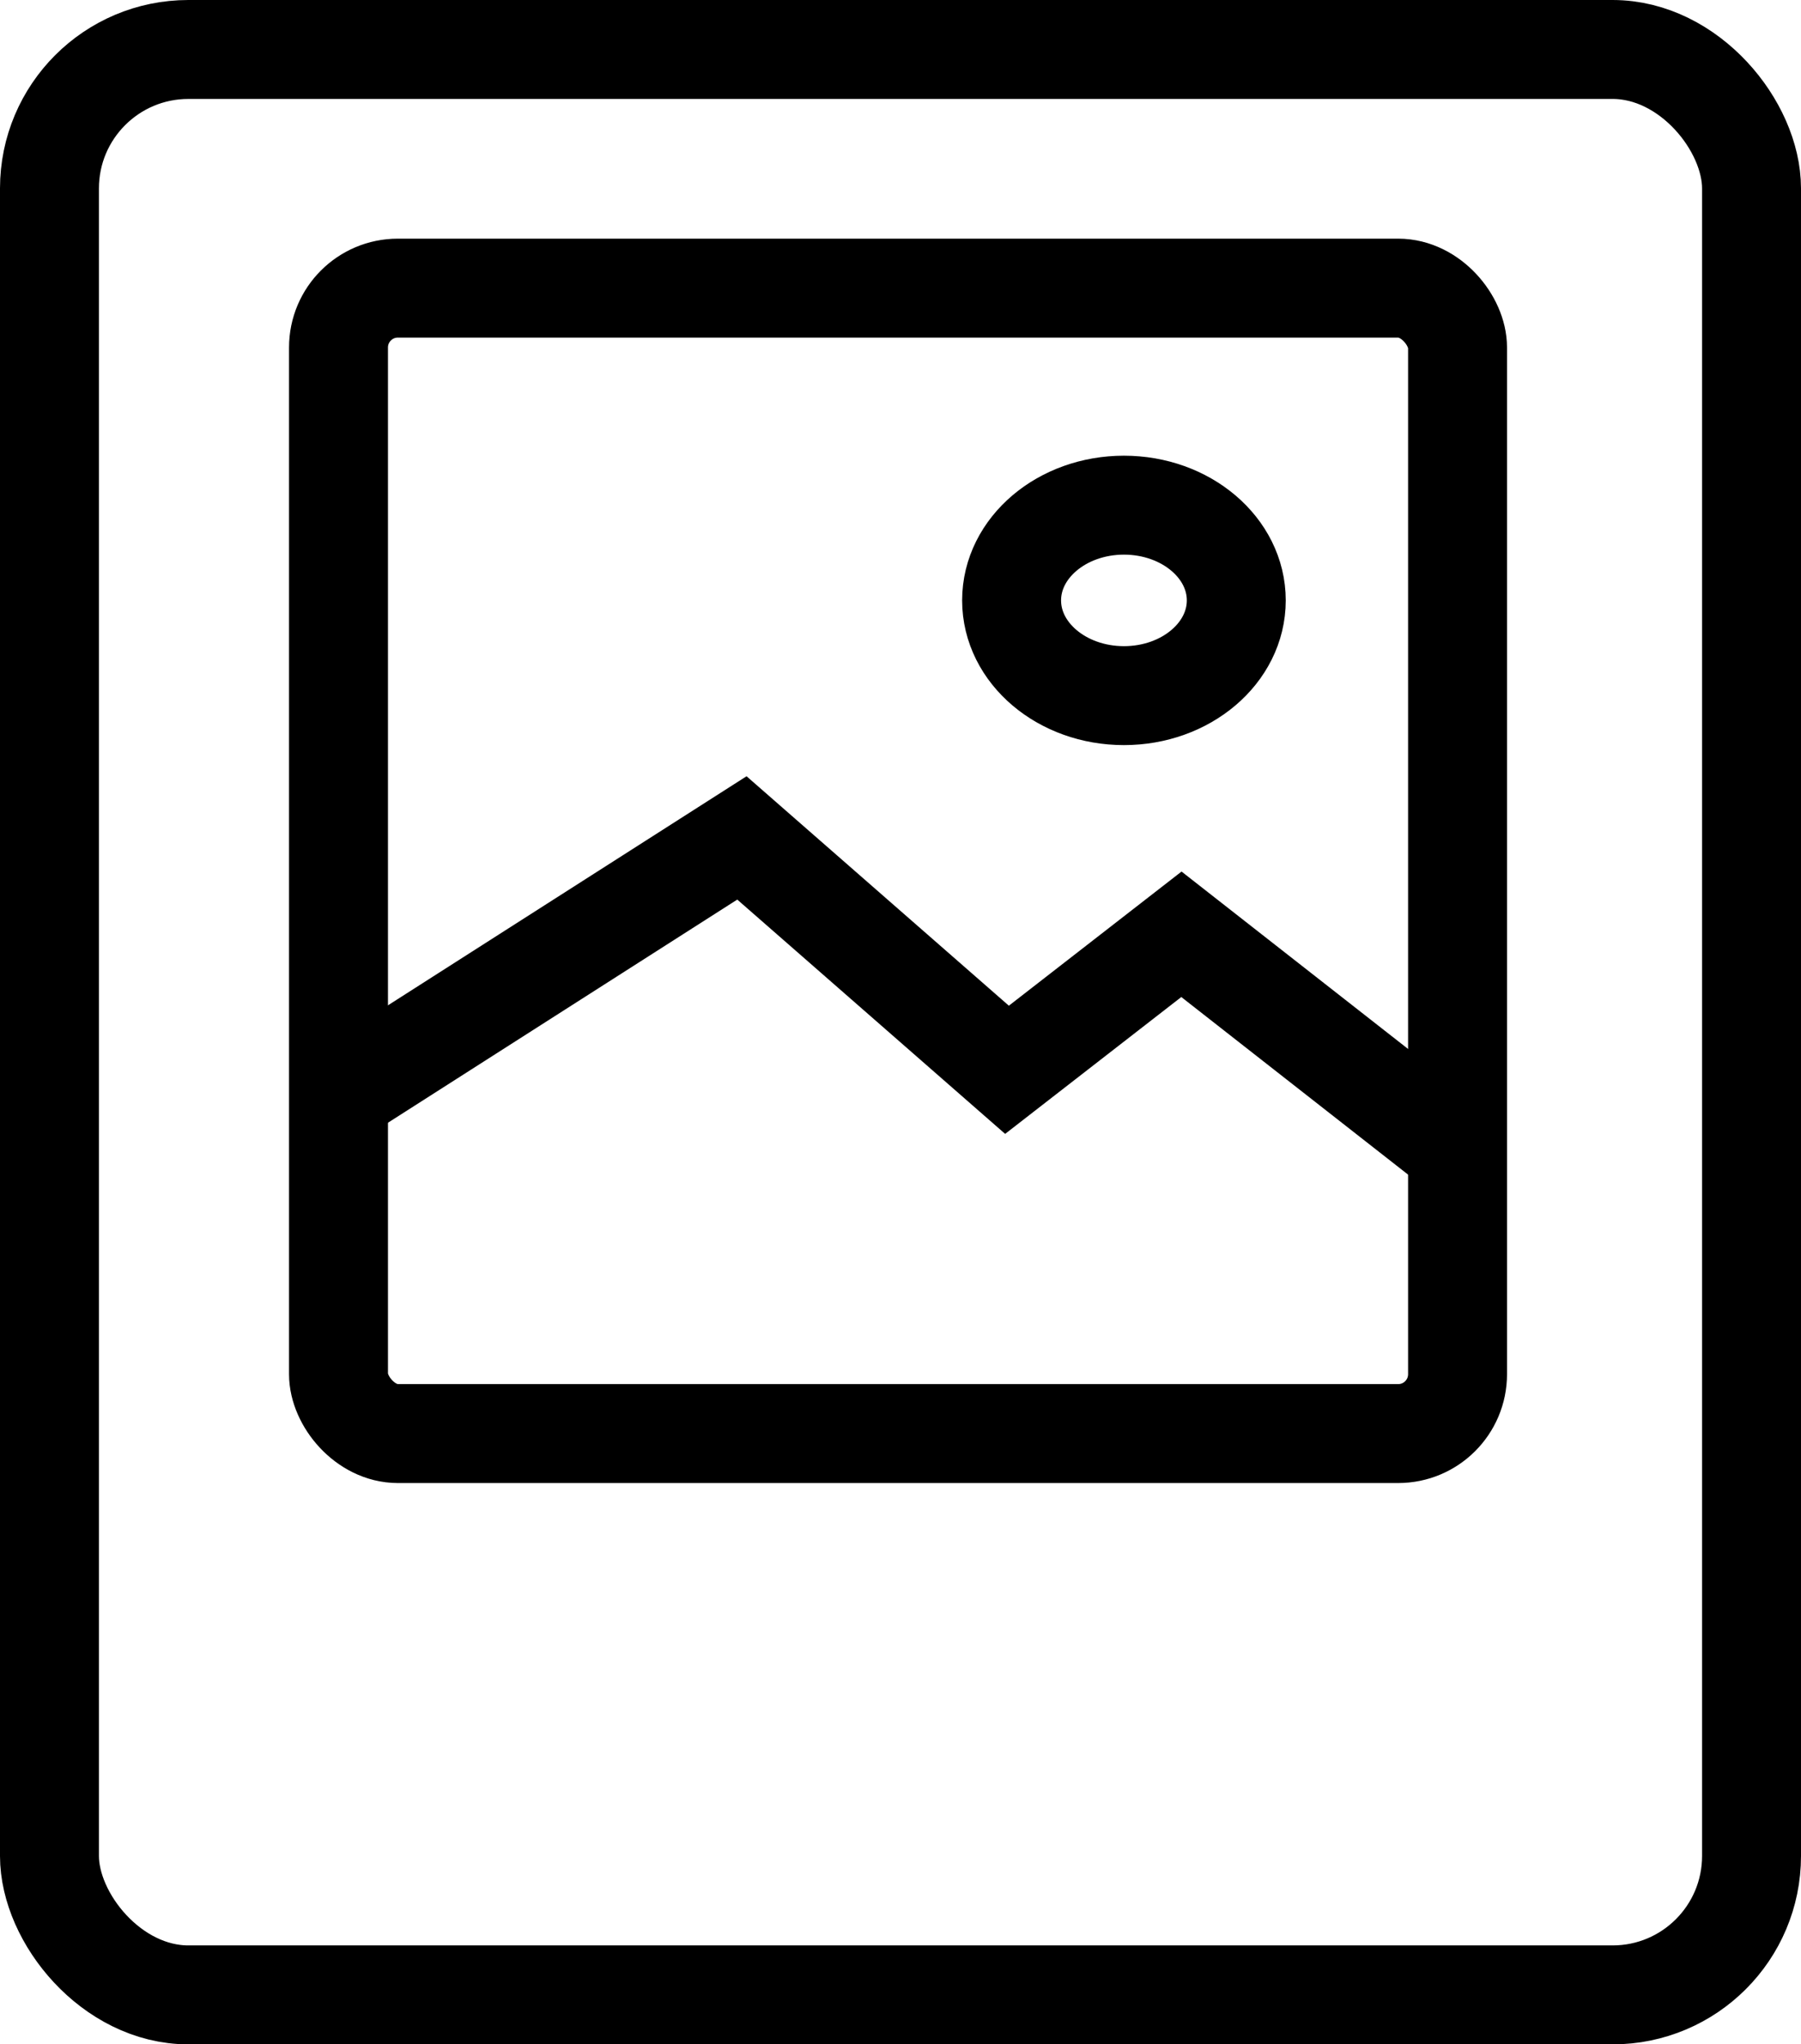 <svg xmlns="http://www.w3.org/2000/svg" viewBox="0 0 364.08 413.23"><defs><style>.cls-1{fill:none;stroke:#000;stroke-miterlimit:10;stroke-width:20px;}</style></defs><g id="Layer_2" data-name="Layer 2"><g id="Category_BW" data-name="Category BW"><rect class="cls-1" x="10" y="10" width="344.08" height="393.23" rx="28.08"/><rect class="cls-1" x="68.43" y="58.24" width="226.22" height="231.53" rx="12"/><polyline class="cls-1" points="68.43 221.46 149.98 169.37 203.57 216.24 238.83 188.85 294.65 232.56"/><ellipse class="cls-1" cx="227.21" cy="121.36" rx="22.71" ry="19.25"/></g></g></svg>